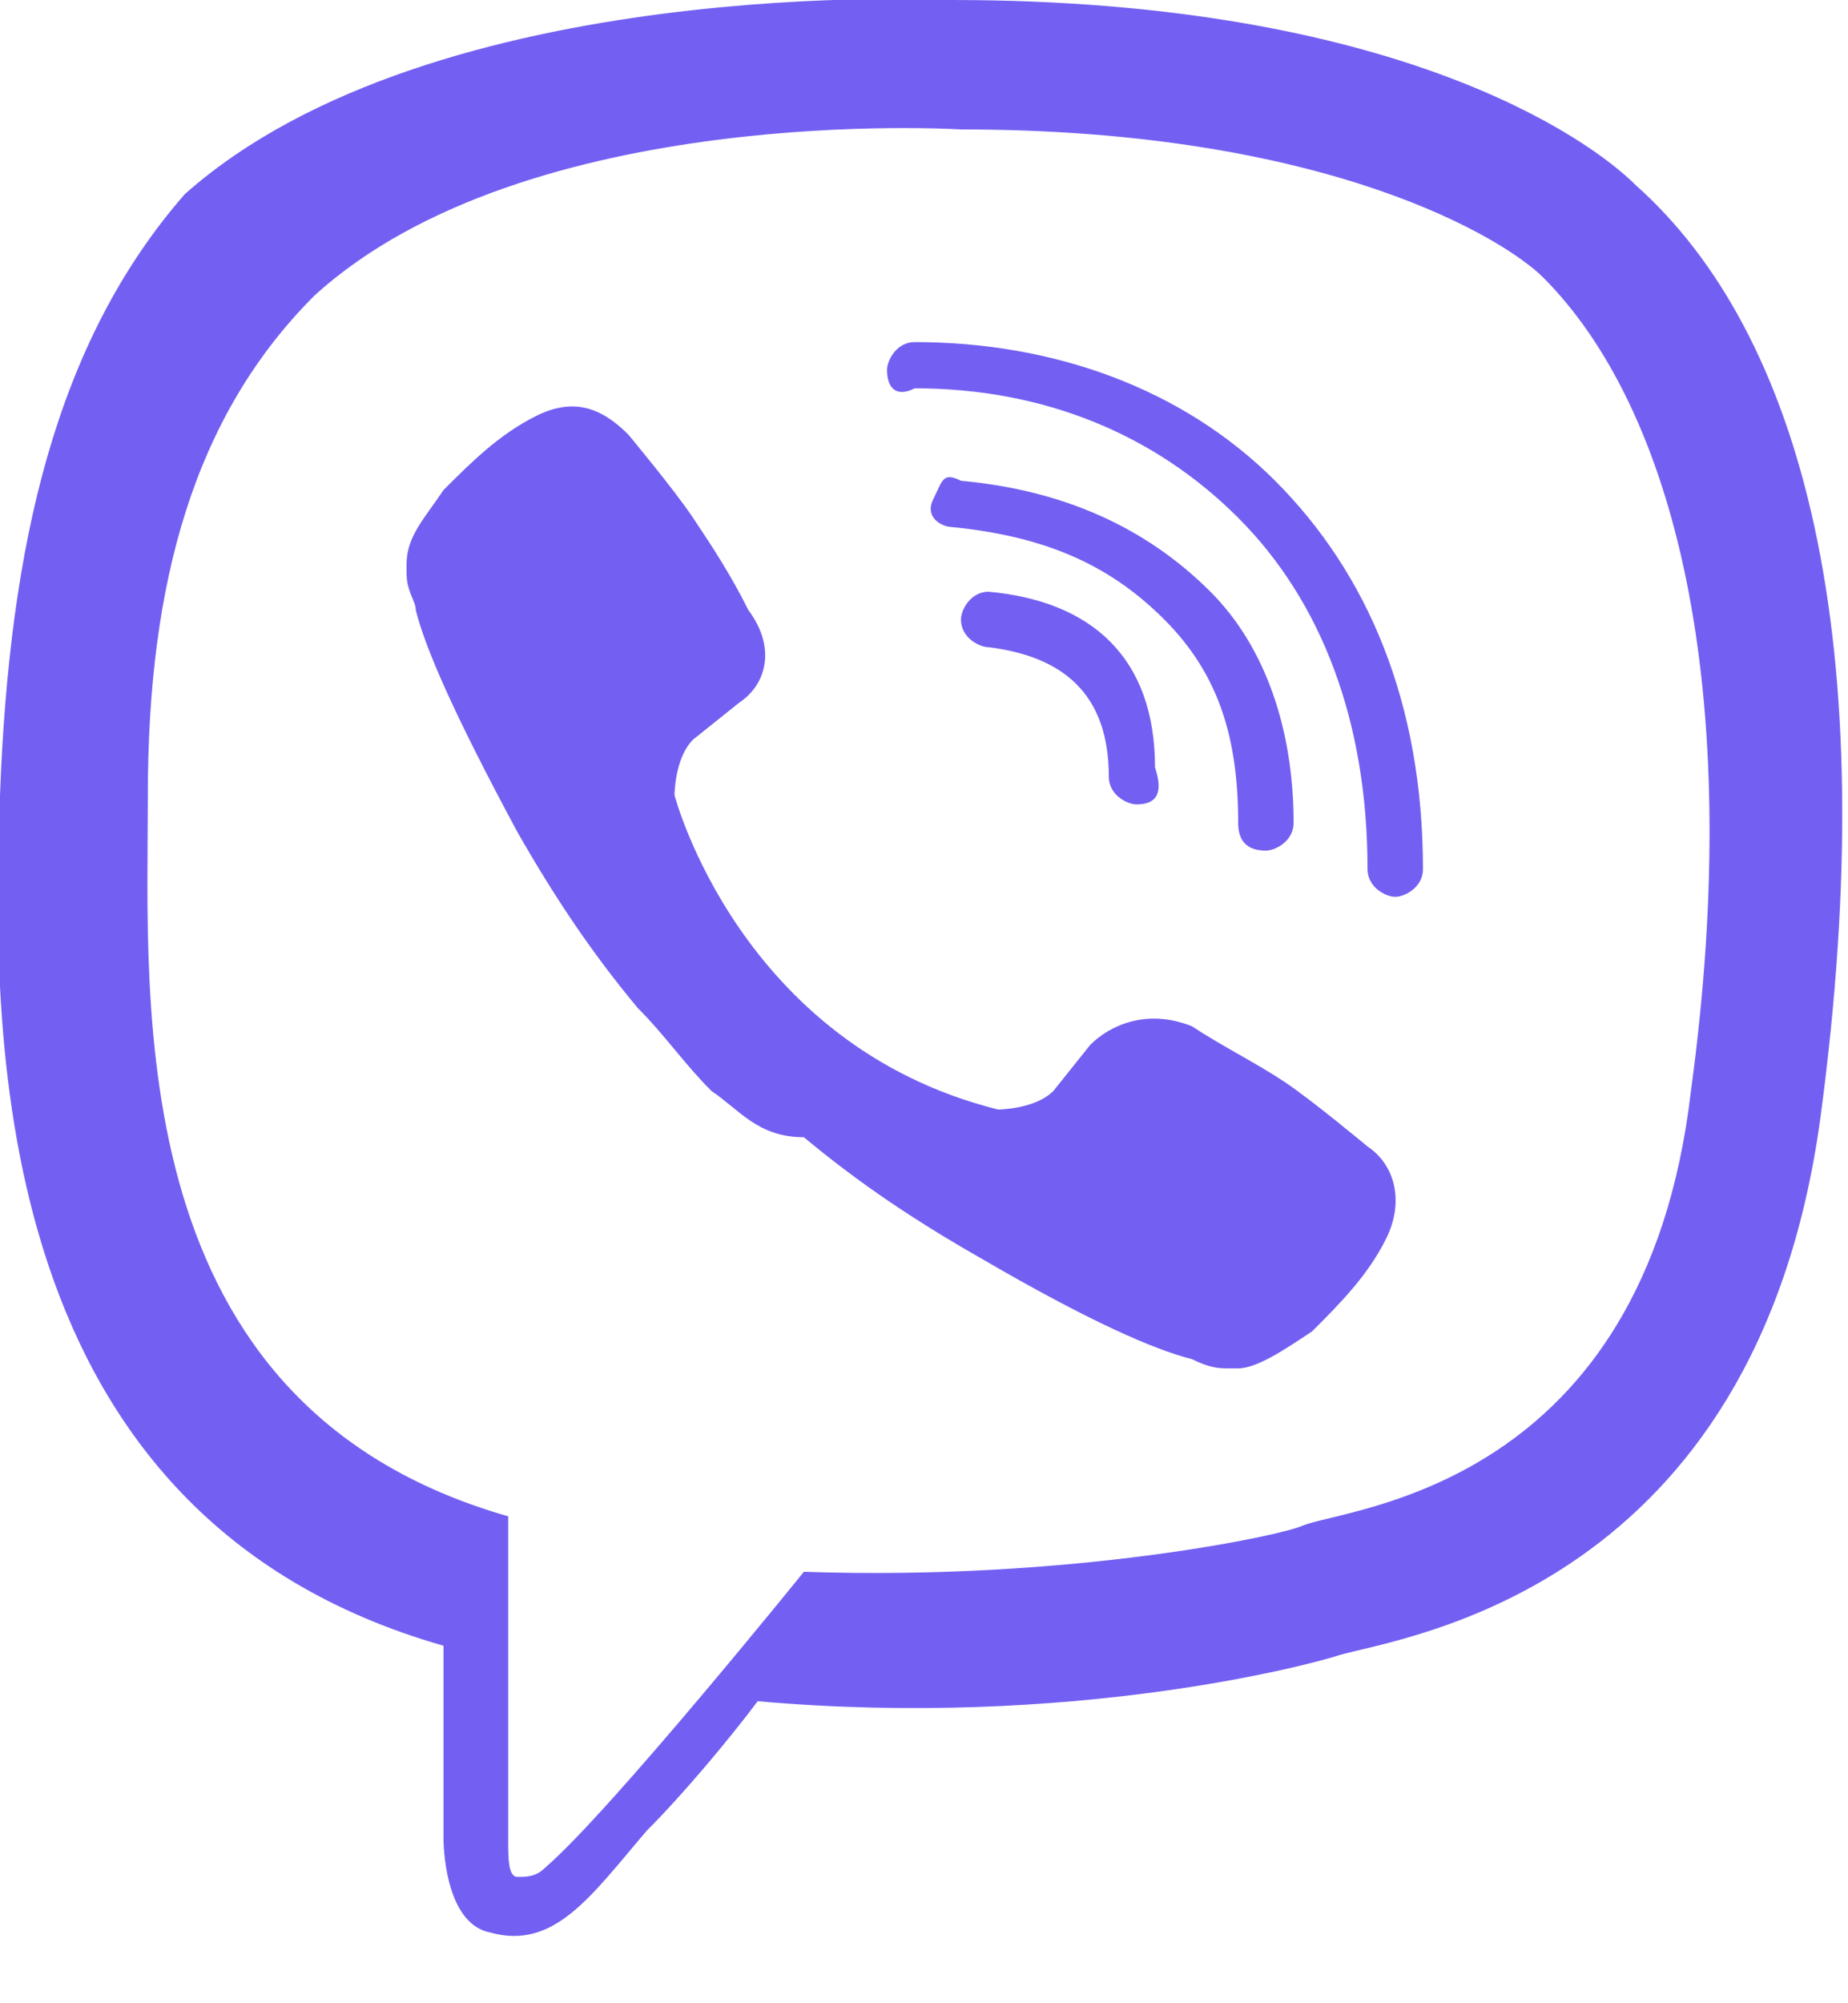 <svg width="24" height="26" fill="none" xmlns="http://www.w3.org/2000/svg"><g clip-path="url(#clip0_77_873)"><path d="M21.24 2.4c-.6-.6-3.12-2.4-8.88-2.4 0 0-6.72-.36-9.96 2.52C.72 4.44.12 7.08 0 10.32c-.12 3.24-.12 9.36 5.76 11.04v2.52s0 1.08.6 1.2c.84.24 1.32-.48 2.04-1.32.48-.48 1.08-1.2 1.44-1.68 4.08.36 7.2-.48 7.56-.6.84-.24 5.4-.84 6.24-6.96.84-6.24-.24-10.2-2.4-12.12zm.72 11.76c-.6 5.16-4.44 5.4-5.04 5.64-.24.12-3 .72-6.48.6 0 0-2.52 3.12-3.36 3.84-.12.12-.24.12-.36.12s-.12-.24-.12-.48v-4.2c-5.04-1.44-4.68-6.6-4.68-9.36s.6-4.92 2.16-6.48c2.76-2.52 8.4-2.16 8.4-2.16 4.8 0 7.08 1.44 7.56 1.92 1.68 1.68 2.64 5.28 1.92 10.56zm-7.2-3.72c-.12 0-.36-.12-.36-.36 0-1.08-.6-1.56-1.56-1.68-.12 0-.36-.12-.36-.36 0-.12.12-.36.36-.36 1.32.12 2.16.84 2.16 2.28.12.36 0 .48-.24.48zm1.68.6c-.24 0-.36-.12-.36-.36 0-1.08-.24-1.92-.96-2.64-.72-.72-1.56-1.08-2.76-1.2-.12 0-.36-.12-.24-.36s.12-.36.36-.24c1.32.12 2.4.6 3.24 1.44.72.72 1.08 1.8 1.08 3 0 .24-.24.36-.36.36zm1.68.6c-.12 0-.36-.12-.36-.36 0-1.92-.6-3.48-1.68-4.56-1.08-1.08-2.52-1.68-4.2-1.68-.24.12-.36 0-.36-.24 0-.12.12-.36.36-.36 1.8 0 3.48.6 4.68 1.8 1.2 1.2 1.92 2.88 1.92 5.04 0 .24-.24.36-.36.36zm-5.16 2.76s.48 0 .72-.24l.48-.6c.24-.24.72-.48 1.32-.24.36.24.84.48 1.2.72s1.08.84 1.08.84c.36.24.48.72.24 1.2s-.6.84-.96 1.2c-.36.24-.72.48-.96.48h-.12c-.12 0-.24 0-.48-.12-.48-.12-1.32-.48-2.76-1.32-.84-.48-1.56-.96-2.28-1.56-.6 0-.84-.36-1.2-.6-.36-.36-.6-.72-.96-1.08-.6-.72-1.08-1.44-1.56-2.28-.84-1.56-1.2-2.4-1.32-2.88 0-.12-.12-.24-.12-.48v-.12c0-.36.24-.6.48-.96.36-.36.72-.72 1.2-.96s.84-.12 1.2.24c0 0 .6.72.84 1.08.24.36.48.72.72 1.2.36.48.24.96-.12 1.2L9 9.6c-.24.24-.24.72-.24.72s.84 3.24 4.2 4.08z" fill="#7360F2"/></g><defs><clipPath id="clip0_77_873"><path fill="#fff" d="M0 0h24v25.2H0z"/></clipPath></defs></svg>